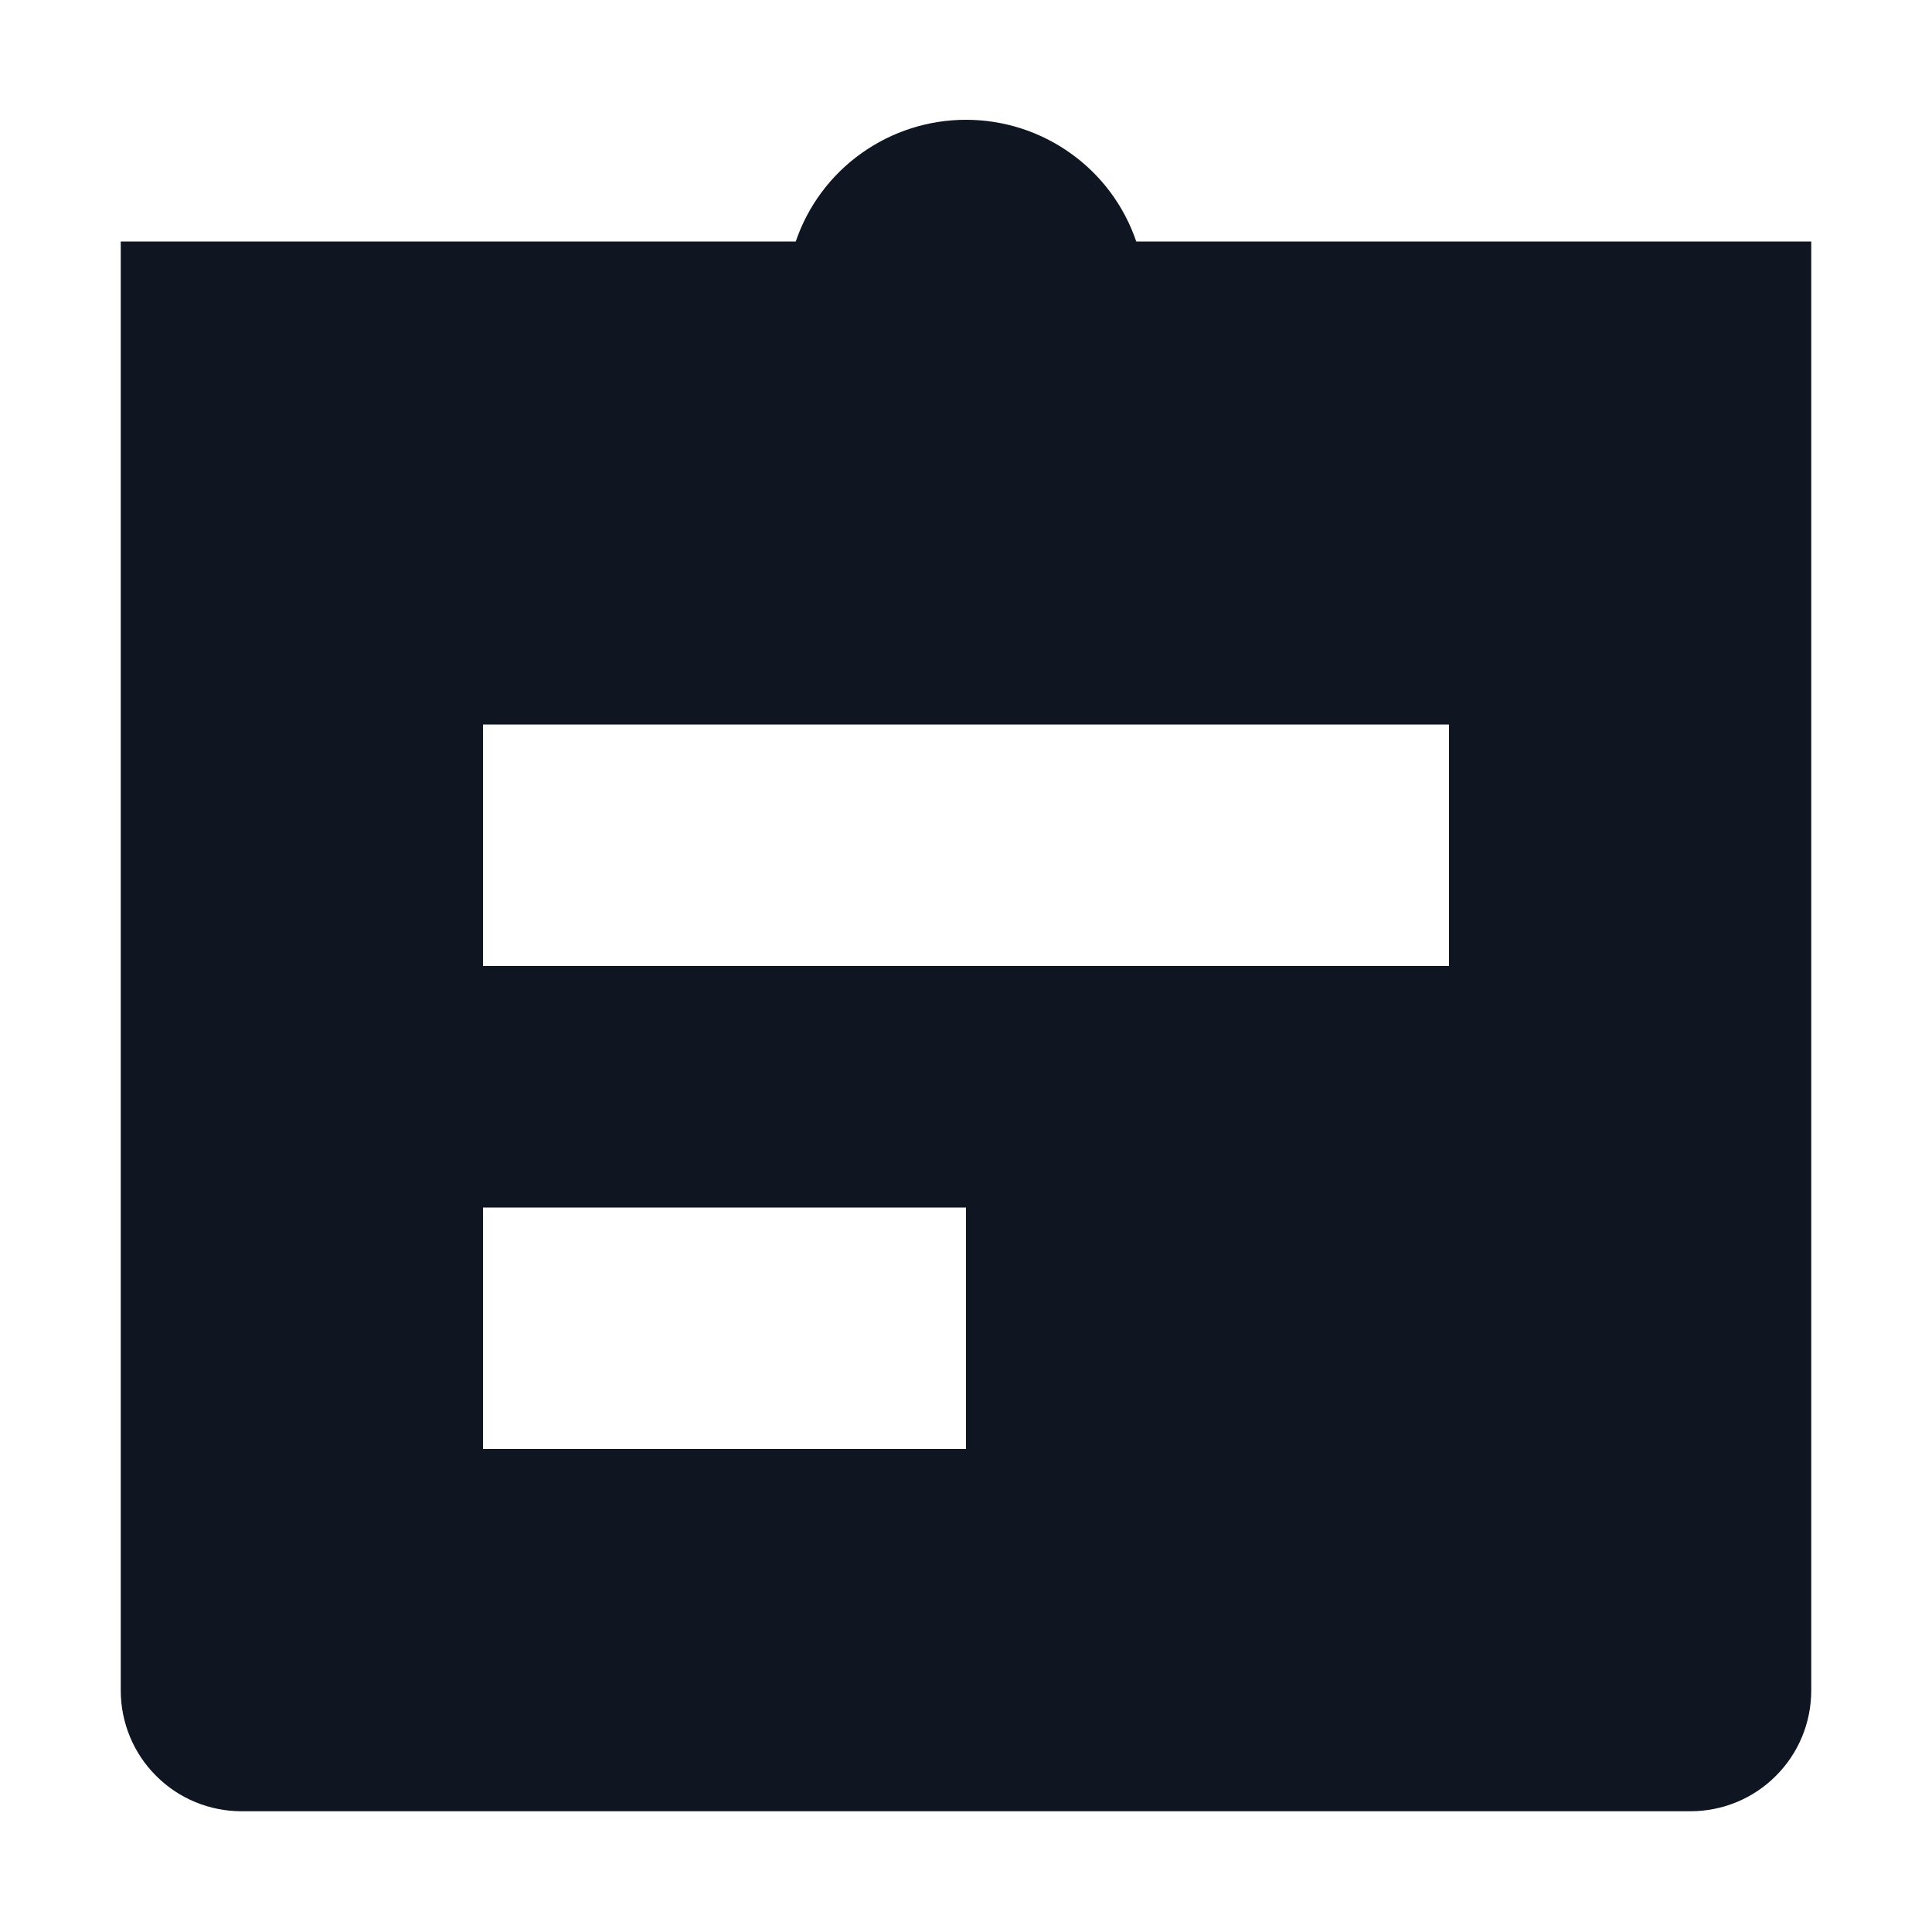 <svg width="16" height="16" viewBox="0 0 16 16" fill="none" xmlns="http://www.w3.org/2000/svg">
<path d="M9.41 2C9.31 1.706 9.12 1.45 8.867 1.27C8.614 1.089 8.311 0.992 8 0.992C7.689 0.992 7.386 1.089 7.133 1.27C6.88 1.45 6.69 1.706 6.59 2H1V14C1 14.265 1.105 14.52 1.293 14.707C1.48 14.895 1.735 15 2 15H14C14.265 15 14.52 14.895 14.707 14.707C14.895 14.52 15 14.265 15 14V2H9.41ZM8 12H4V10H8V12ZM12 8H4V6H12V8Z" fill="#0F1621"/>
</svg>
